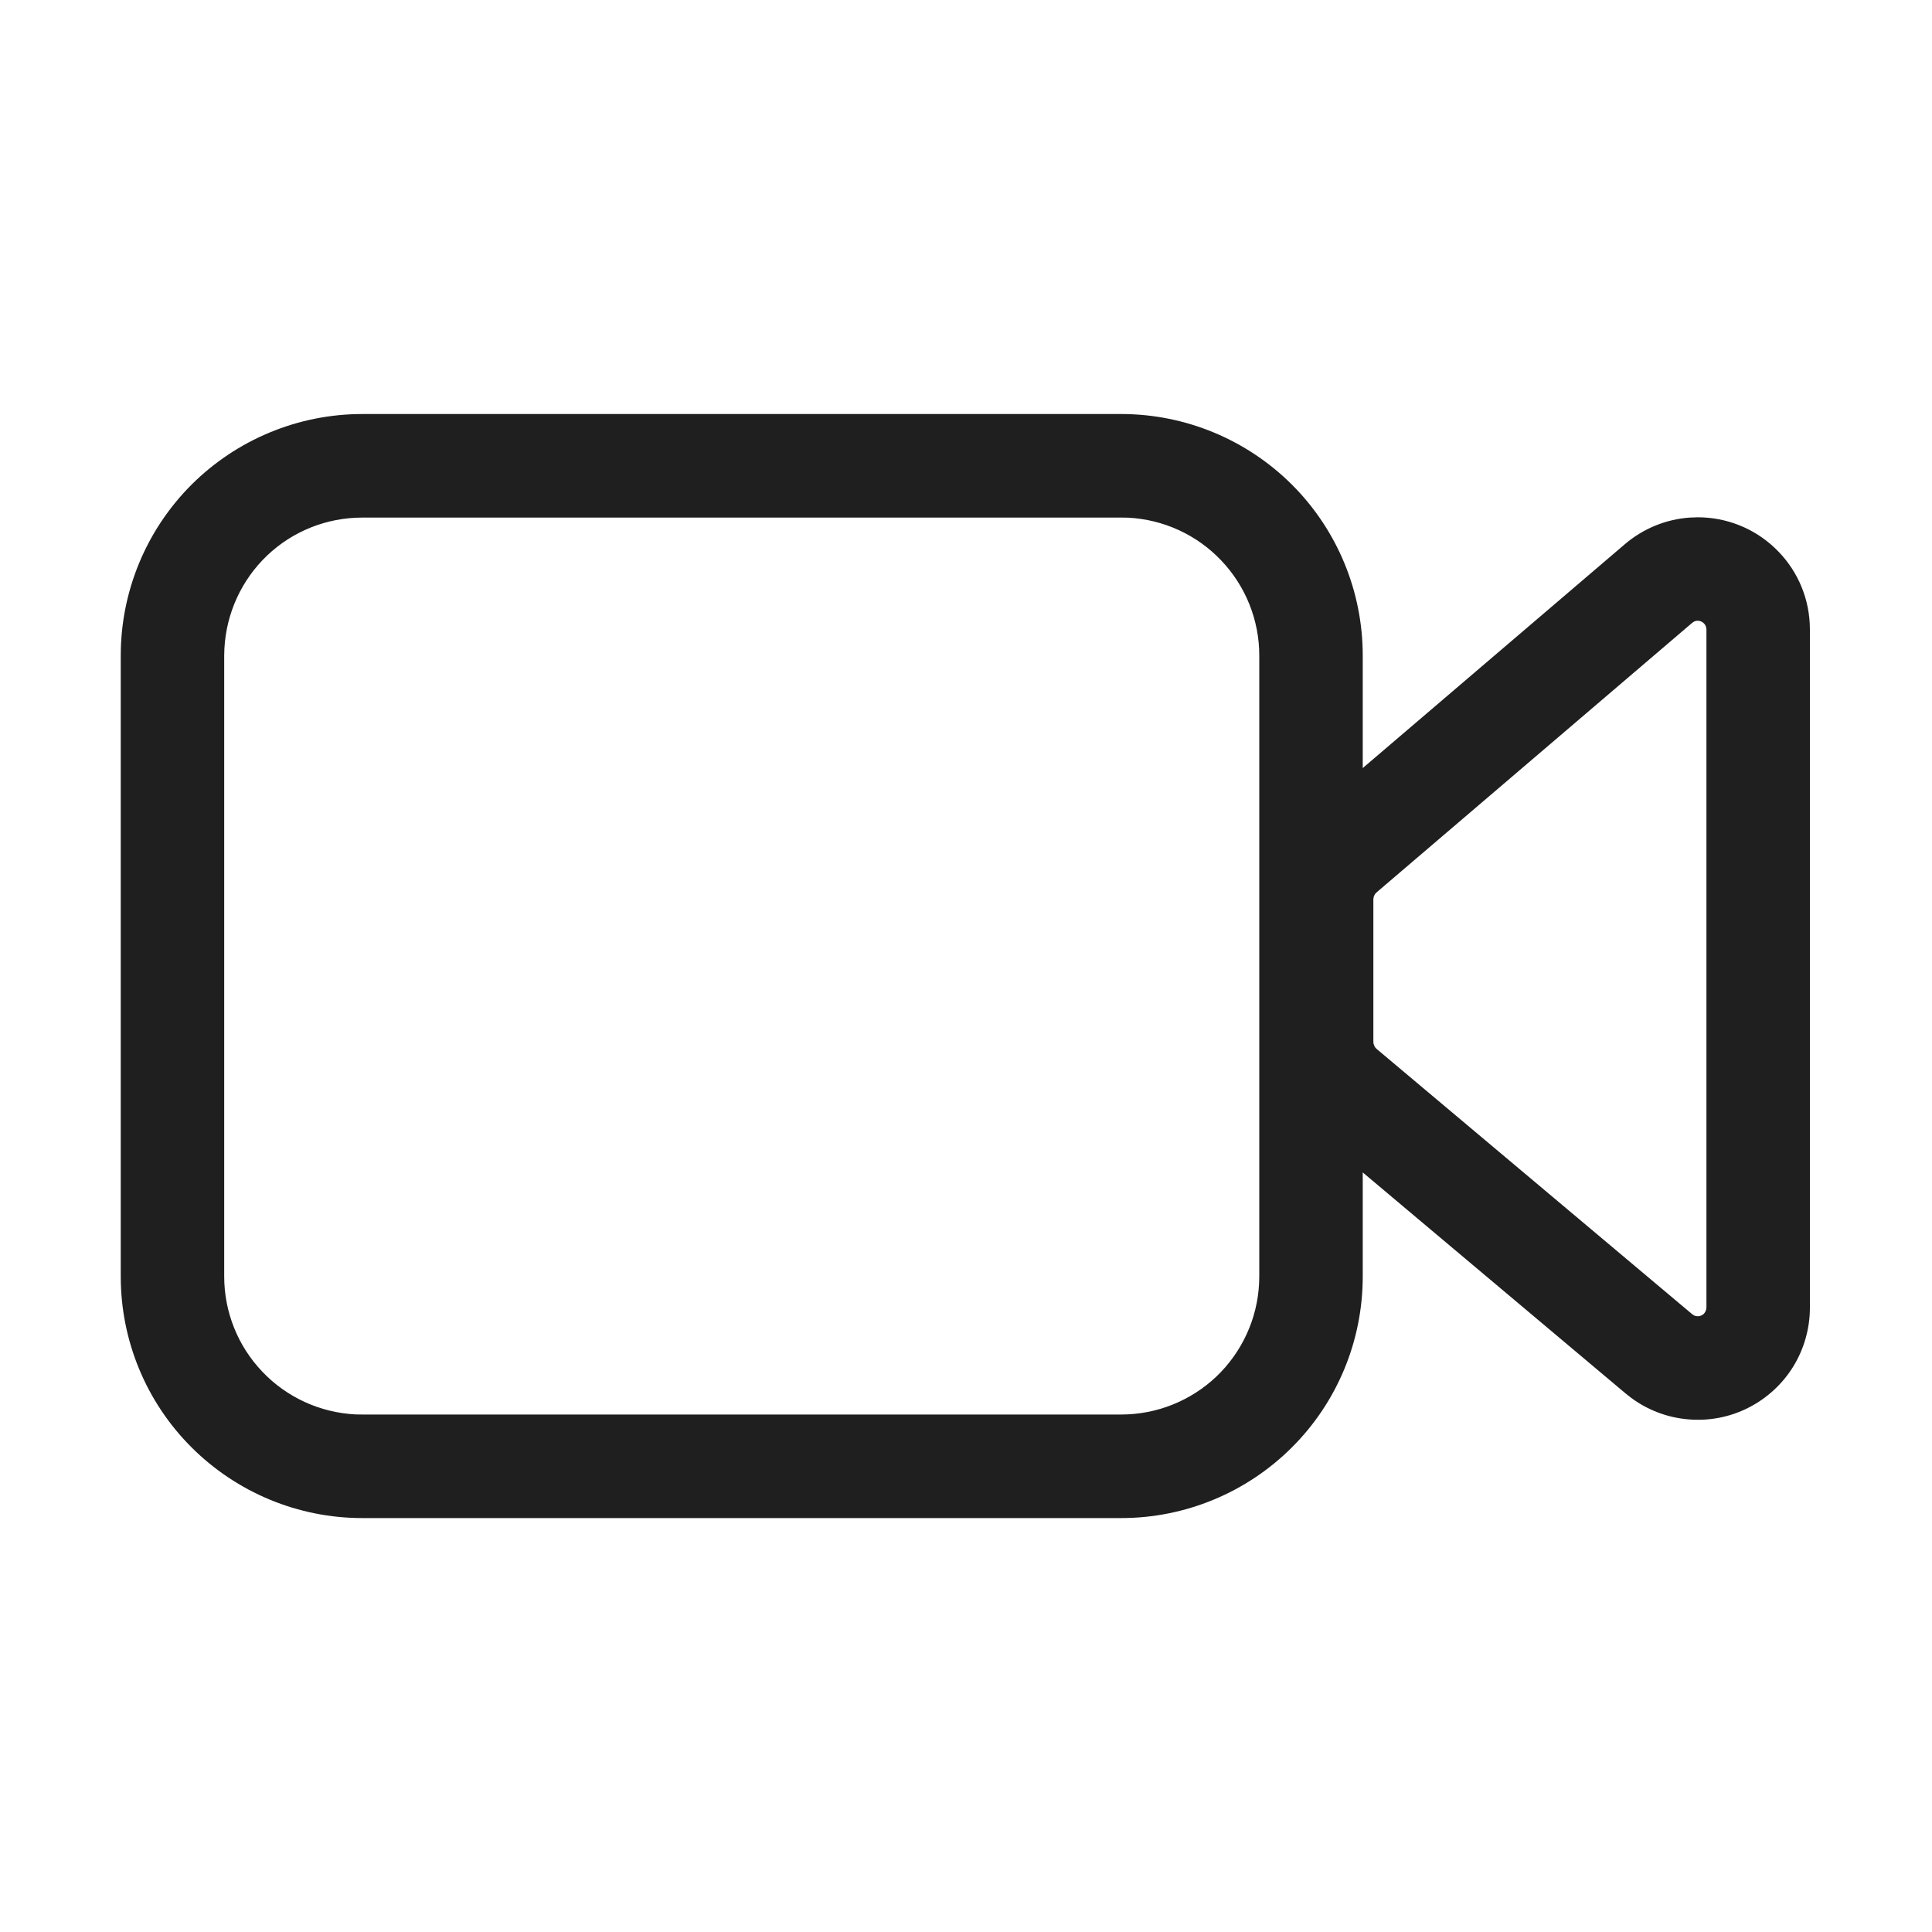 <svg width="20" height="20" viewBox="0 0 20 20" fill="none" xmlns="http://www.w3.org/2000/svg">
<path d="M11.607 4.286C12.27 4.286 12.906 4.55 13.375 5.018C13.844 5.487 14.107 6.123 14.107 6.786V7.951L16.821 5.633C17.01 5.472 17.245 5.375 17.493 5.358L17.575 5.355C17.872 5.355 18.157 5.468 18.372 5.672C18.588 5.875 18.718 6.154 18.734 6.45L18.736 6.515V13.537C18.736 13.752 18.676 13.963 18.564 14.146C18.451 14.329 18.289 14.477 18.097 14.574C17.905 14.671 17.69 14.712 17.476 14.693C17.261 14.675 17.056 14.597 16.884 14.469L16.828 14.425L14.107 12.137V13.215C14.107 13.878 13.844 14.514 13.375 14.982C12.906 15.451 12.27 15.715 11.607 15.715H3.75C3.087 15.715 2.451 15.451 1.982 14.982C1.513 14.514 1.25 13.878 1.25 13.215V6.786C1.25 6.123 1.513 5.487 1.982 5.018C2.451 4.55 3.087 4.286 3.75 4.286H11.607ZM11.607 5.358H3.75C3.383 5.358 3.031 5.498 2.765 5.751C2.5 6.004 2.342 6.349 2.323 6.715L2.321 6.786V13.215C2.321 13.581 2.462 13.934 2.715 14.199C2.967 14.465 3.313 14.623 3.679 14.642L3.75 14.643H11.607C11.974 14.643 12.326 14.502 12.592 14.25C12.857 13.997 13.016 13.652 13.034 13.286L13.036 13.215V6.786C13.036 6.42 12.895 6.067 12.642 5.802C12.39 5.536 12.045 5.378 11.679 5.359L11.607 5.358ZM17.575 6.426C17.561 6.426 17.547 6.429 17.535 6.436L17.517 6.448L14.249 9.239L14.236 9.253C14.228 9.264 14.223 9.275 14.22 9.288L14.217 9.307V10.788L14.22 10.808C14.223 10.82 14.229 10.832 14.236 10.843L14.249 10.857L17.518 13.605L17.538 13.618C17.55 13.623 17.563 13.626 17.576 13.626C17.59 13.626 17.602 13.623 17.614 13.617C17.626 13.611 17.637 13.603 17.645 13.592C17.653 13.582 17.659 13.57 17.662 13.557L17.665 13.537V6.515L17.662 6.495C17.658 6.475 17.646 6.458 17.631 6.446C17.615 6.433 17.595 6.426 17.575 6.426Z" fill="#1F1F1F"/>
</svg>
